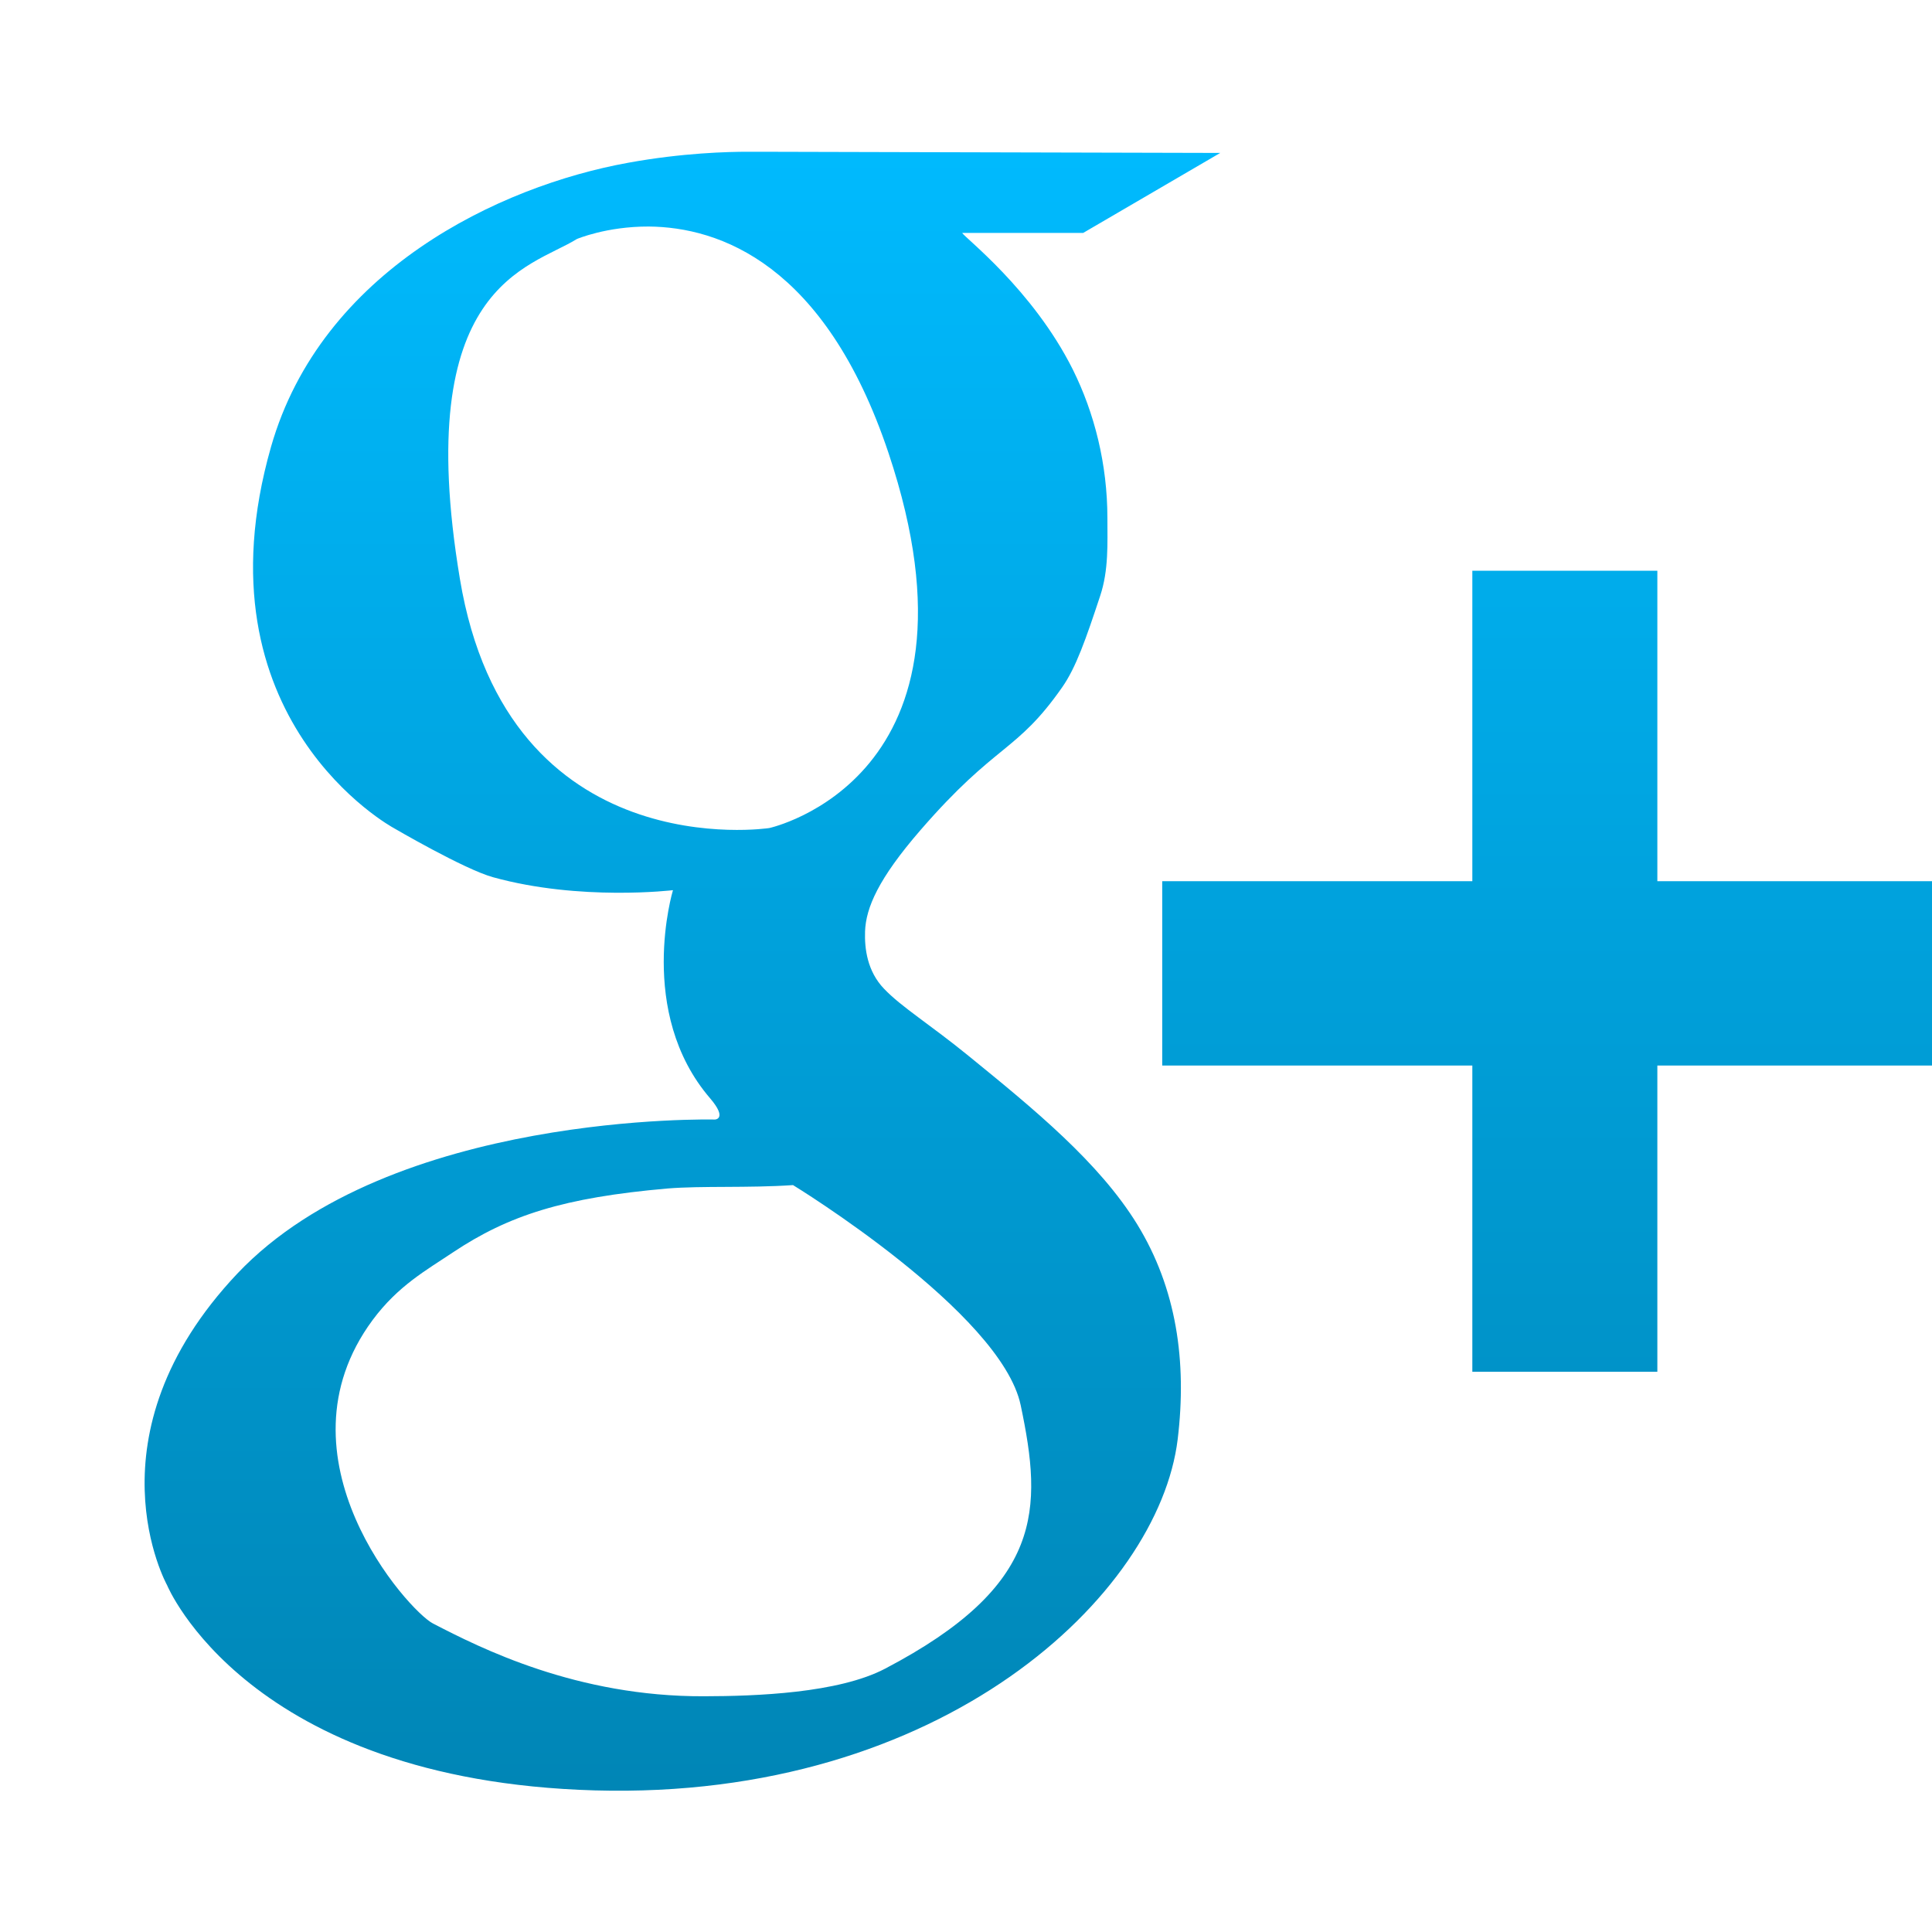 <svg xmlns="http://www.w3.org/2000/svg" xmlns:xlink="http://www.w3.org/1999/xlink" width="64" height="64" viewBox="0 0 64 64" version="1.1">
<defs> <linearGradient id="linear0" gradientUnits="userSpaceOnUse" x1="0" y1="0" x2="0" y2="1" gradientTransform="matrix(55.992,0,0,56,4.004,4)"> <stop offset="0" style="stop-color:#00bbff;stop-opacity:1;"/> <stop offset="1" style="stop-color:#0085b5;stop-opacity:1;"/> </linearGradient> </defs>
<g id="surface1">
<path style=" stroke:none;fill-rule:nonzero;fill:url(#linear0);fill-opacity:1;" d="M 24.777 5.027 C 24.129 5.027 22.617 5.062 20.812 5.391 C 16.547 6.16 10.645 8.965 8.977 14.805 C 6.398 23.844 13.043 27.43 13.043 27.43 C 13.043 27.43 15.371 28.793 16.332 29.059 C 19.223 29.859 22.293 29.488 22.293 29.488 C 22.293 29.488 21.066 33.531 23.527 36.387 C 24.109 37.07 23.684 37.086 23.684 37.086 C 23.684 37.086 12.953 36.816 7.863 42.188 C 2.781 47.566 5.535 52.512 5.535 52.512 C 5.535 52.512 8.199 58.98 19.699 59.309 C 31.25 59.637 38.387 52.82 39.012 47.68 C 39.324 45.098 38.973 42.68 37.672 40.559 C 36.406 38.5 34.238 36.73 32.113 35 C 30.797 33.926 29.875 33.371 29.285 32.754 C 28.727 32.172 28.637 31.422 28.656 30.855 C 28.684 30.07 29.098 29.109 30.484 27.508 C 33.012 24.59 33.656 24.953 35.184 22.77 C 35.645 22.113 35.973 21.164 36.445 19.738 C 36.73 18.883 36.684 17.988 36.684 17.164 C 36.684 15.375 36.254 13.68 35.539 12.242 C 34.207 9.578 31.918 7.844 31.875 7.715 L 35.883 7.715 L 40.422 5.066 L 25.109 5.027 L 24.777 5.027 M 21.488 7.504 C 23.82 7.523 27.332 8.73 29.434 15.008 C 33.039 25.789 25.484 27.43 25.484 27.43 C 25.484 27.43 16.824 28.758 15.234 19.172 C 13.609 9.41 17.562 8.883 19.109 7.918 C 19.109 7.918 20.086 7.5 21.488 7.504 M 48.773 18.906 L 48.773 29.191 L 38.5 29.191 L 38.5 35.297 L 48.773 35.297 L 48.773 45.441 L 54.902 45.441 L 54.902 35.297 L 65.148 35.297 L 65.148 29.191 L 54.902 29.191 L 54.902 18.906 L 48.773 18.906 M 26.27 39.258 C 26.27 39.258 33.164 43.469 33.812 46.551 C 34.539 50.004 34.582 52.52 29.32 55.277 C 27.77 56.09 25.043 56.188 23.32 56.191 C 19.102 56.207 15.922 54.598 14.344 53.781 C 13.527 53.363 8.977 48.281 12.344 43.727 C 13.191 42.586 14.129 42.074 14.996 41.492 C 16.852 40.254 18.676 39.672 22.105 39.371 C 23.246 39.277 24.777 39.359 26.27 39.258 "/>
</g>
</svg>
